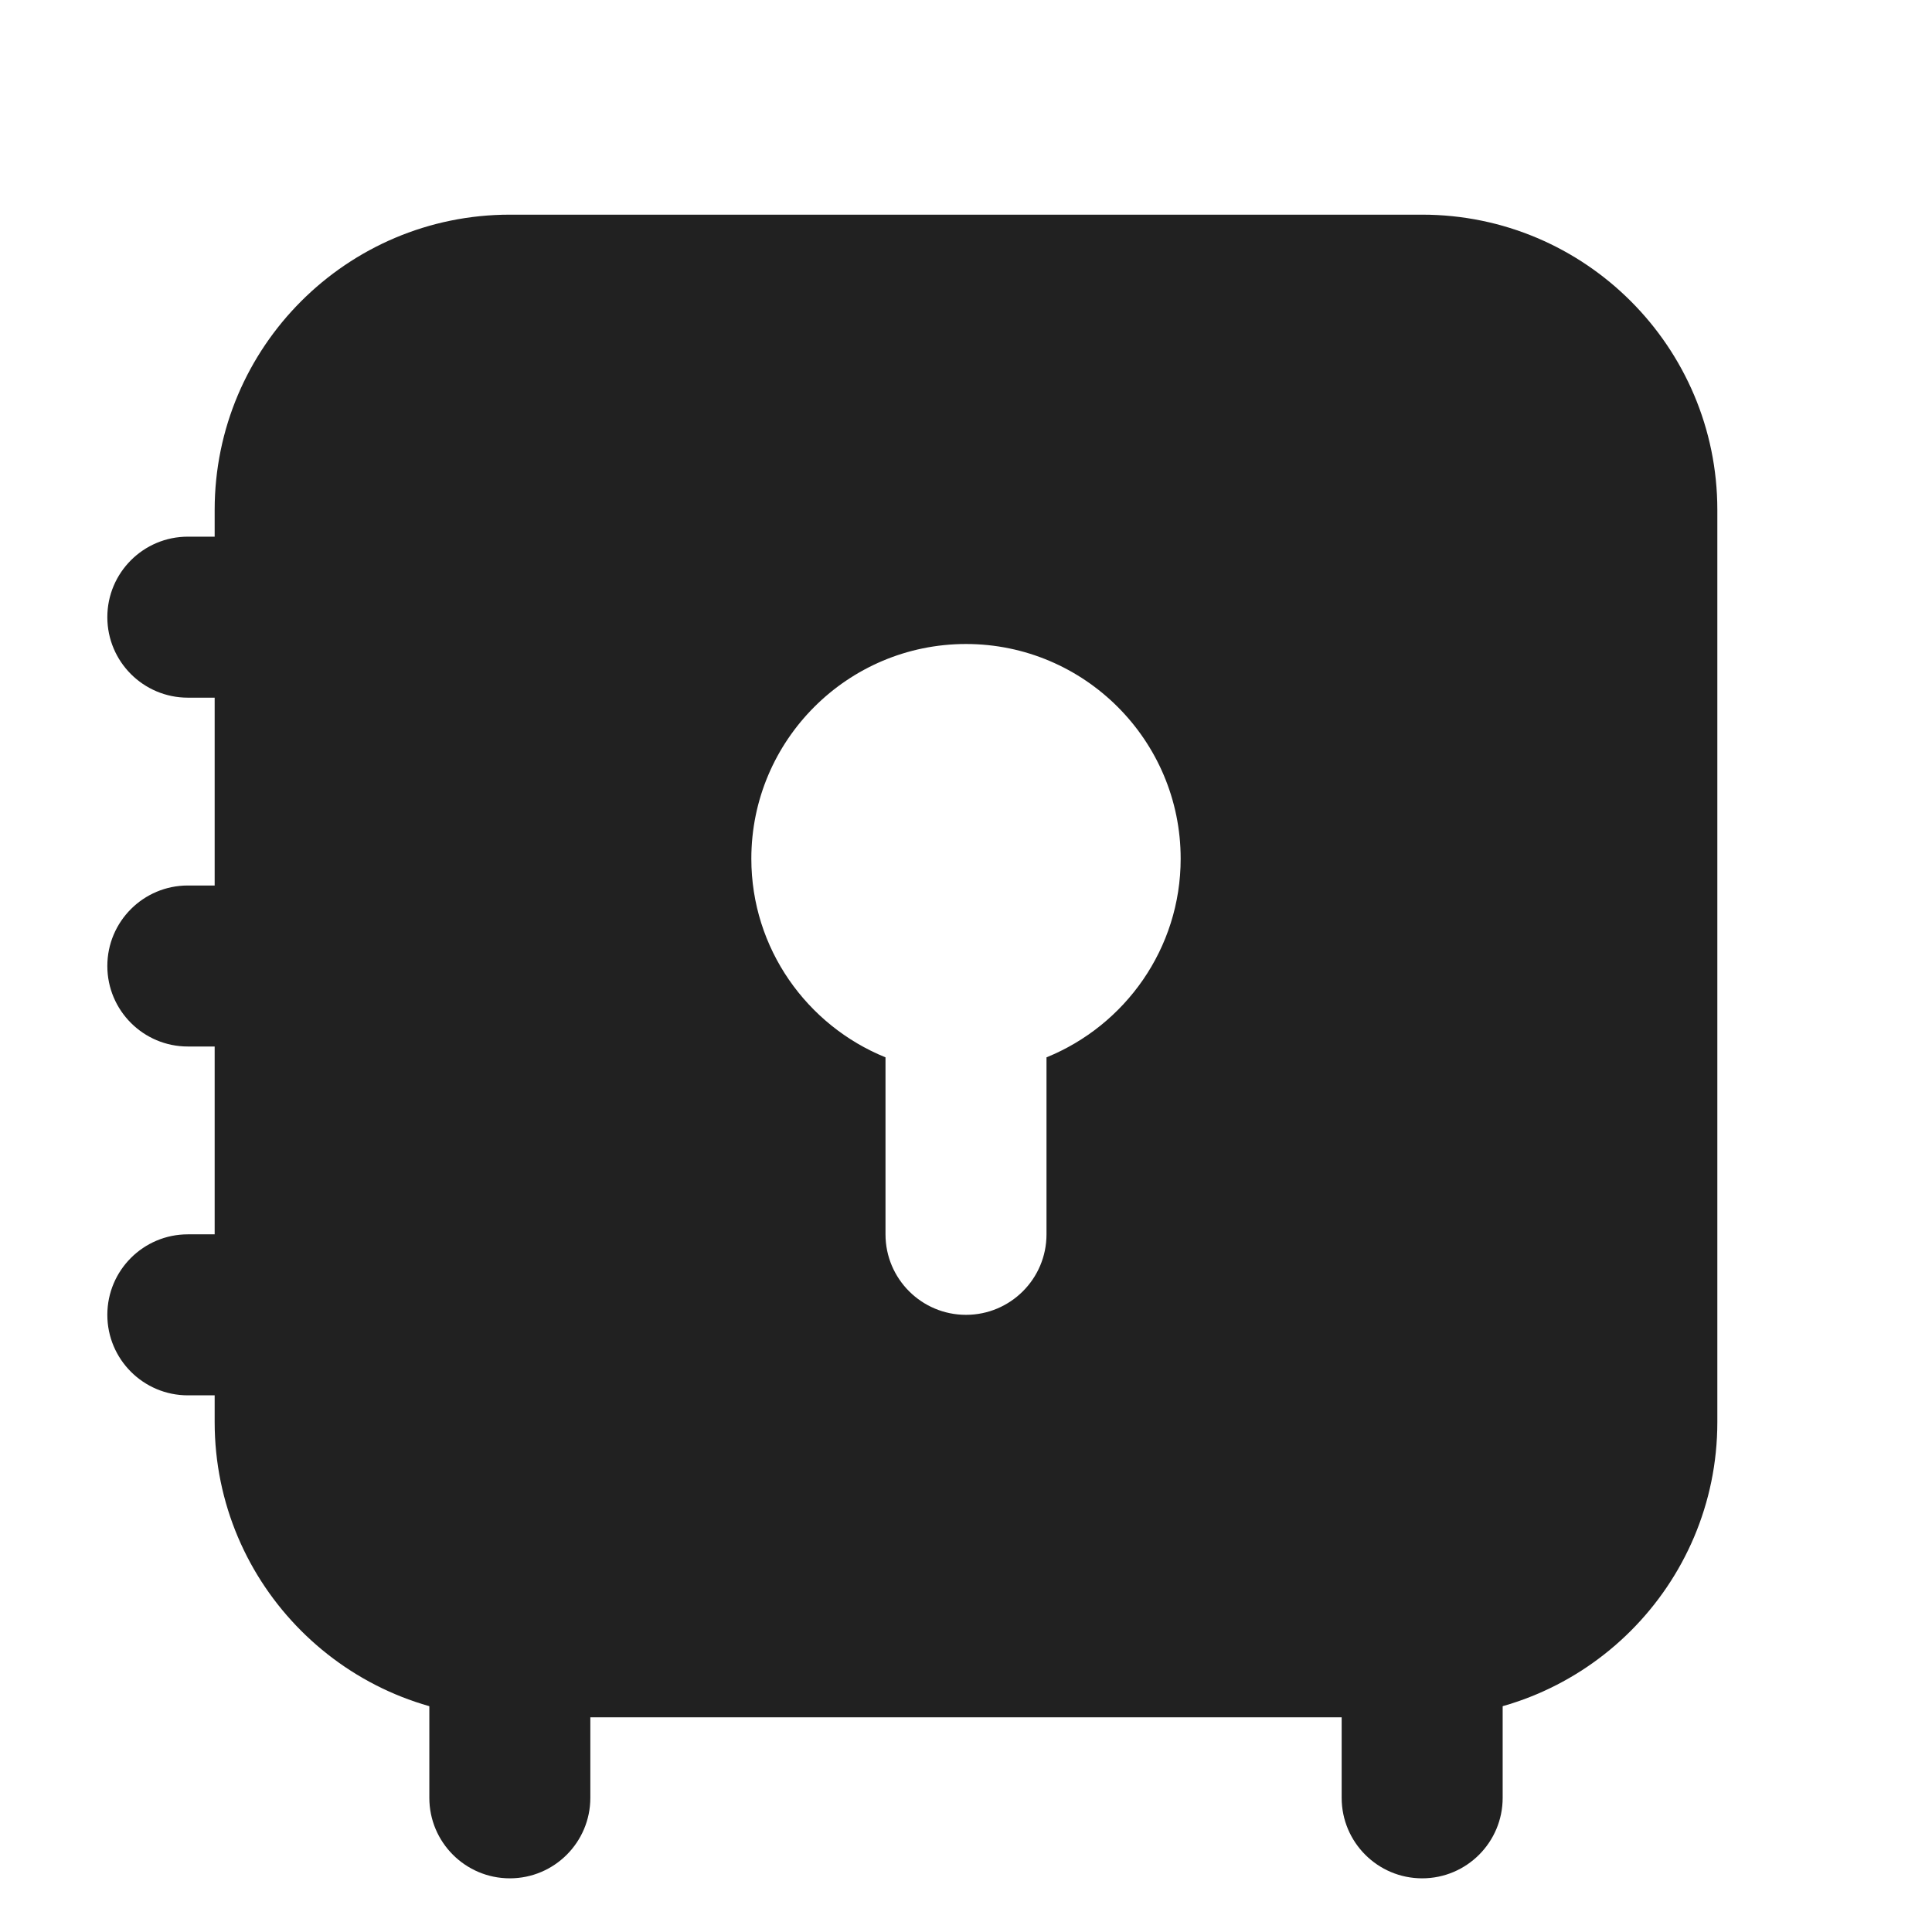 <svg xmlns="http://www.w3.org/2000/svg" height="18" width="18" viewBox="0 0 18 18"><title>vault 3</title><g fill="#212121" class="nc-icon-wrapper"><path d="M4.75,17.5c-.414,0-.75-.336-.75-.75v-1.5c0-.414,.336-.75,.75-.75s.75,.336,.75,.75v1.5c0,.414-.336,.75-.75,.75Z" data-color="color-2"></path><path d="M13.25,17.5c-.414,0-.75-.336-.75-.75v-1.5c0-.414,.336-.75,.75-.75s.75,.336,.75,.75v1.5c0,.414-.336,.75-.75,.75Z" data-color="color-2"></path><path d="M13.25,2H4.75c-1.517,0-2.75,1.233-2.75,2.75v.25h-.25c-.414,0-.75,.336-.75,.75s.336,.75,.75,.75h.25v1.75h-.25c-.414,0-.75,.336-.75,.75s.336,.75,.75,.75h.25v1.75h-.25c-.414,0-.75,.336-.75,.75s.336,.75,.75,.75h.25v.25c0,1.517,1.233,2.75,2.75,2.75H13.25c1.517,0,2.75-1.233,2.75-2.75V4.75c0-1.517-1.233-2.75-2.75-2.75Zm-3.5,7.851v1.649c0,.414-.336,.75-.75,.75s-.75-.336-.75-.75v-1.649c-.732-.297-1.25-1.014-1.25-1.851,0-1.103,.897-2,2-2s2,.897,2,2c0,.837-.518,1.554-1.25,1.851Z" fill="#212121"></path></g></svg>